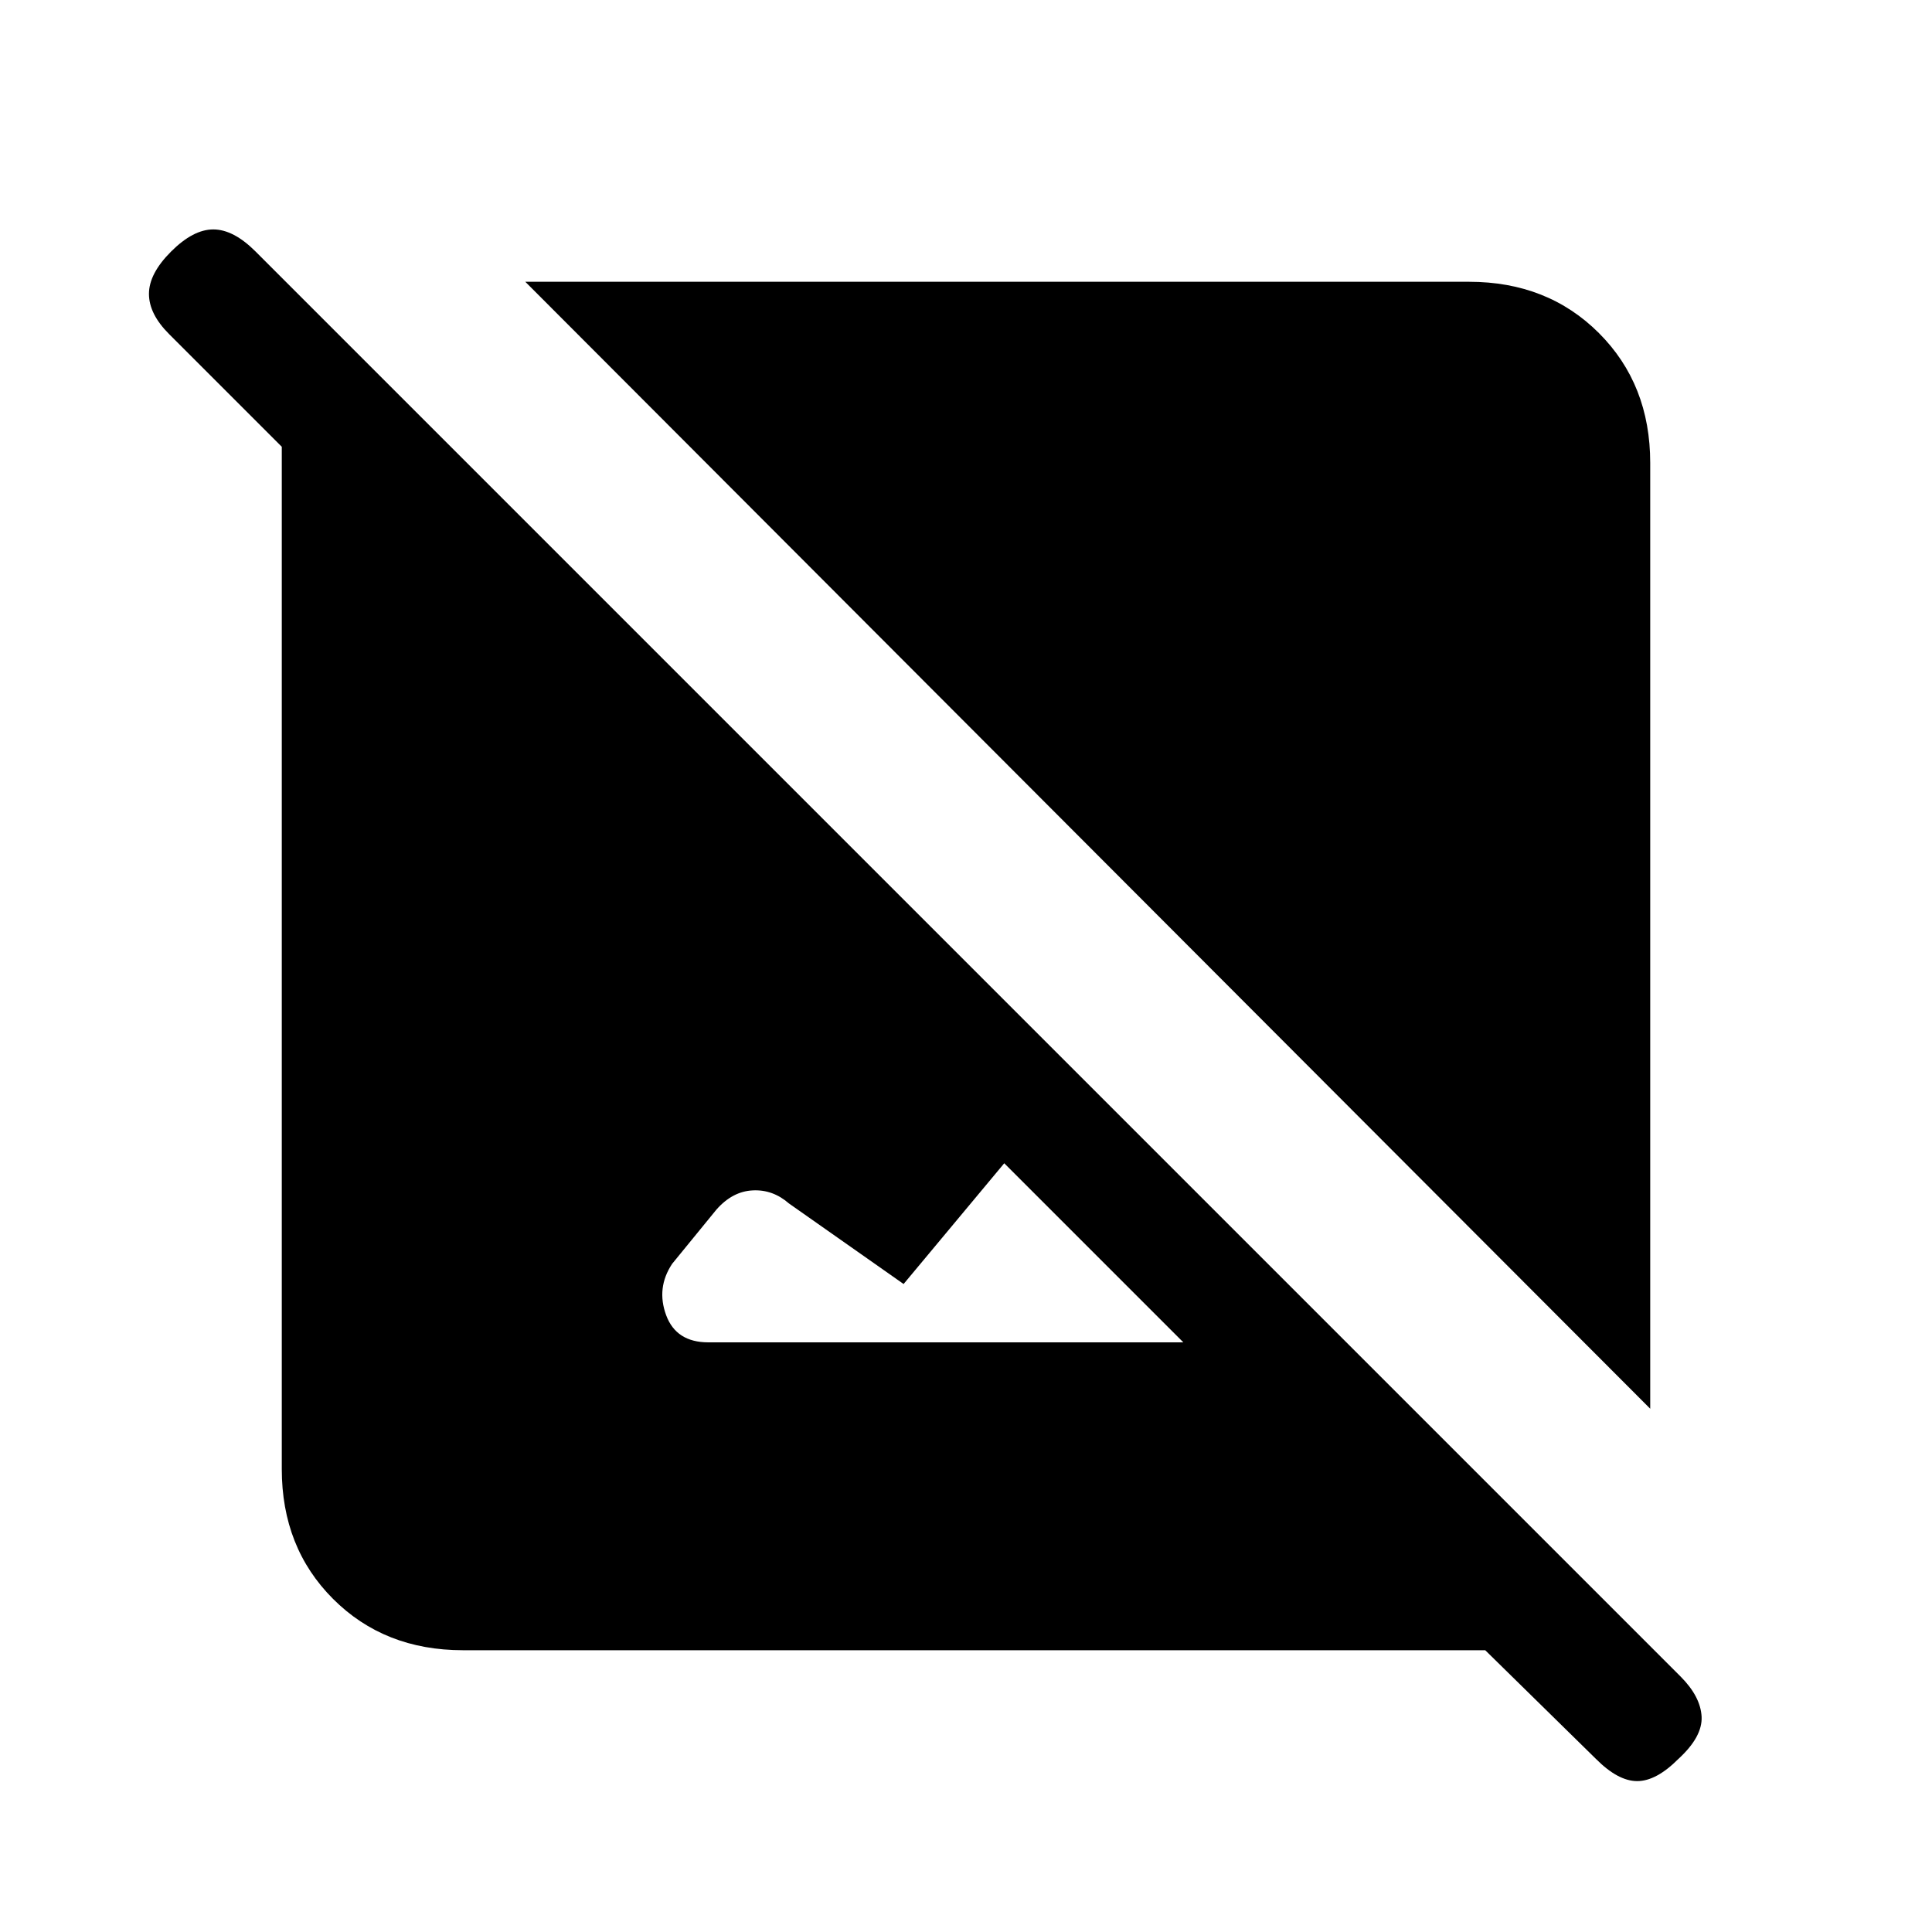 <svg xmlns="http://www.w3.org/2000/svg" height="20" width="20"><path d="M17.083 14.583 5.438 2.917H15.208Q16.021 2.917 16.552 3.448Q17.083 3.979 17.083 4.792ZM16.521 18.208 15.375 17.083H4.792Q3.979 17.083 3.448 16.552Q2.917 16.021 2.917 15.208V4.625L1.75 3.458Q1.542 3.25 1.542 3.042Q1.542 2.833 1.771 2.604Q2 2.375 2.208 2.375Q2.417 2.375 2.646 2.604L17.396 17.354Q17.604 17.562 17.615 17.771Q17.625 17.979 17.375 18.208Q17.146 18.438 16.948 18.438Q16.75 18.438 16.521 18.208ZM7.333 13.896H12.25L10.396 12.042L9.354 13.292L8.167 12.458Q8 12.312 7.792 12.323Q7.583 12.333 7.417 12.521L6.958 13.083Q6.792 13.333 6.896 13.615Q7 13.896 7.333 13.896Z"/></svg>